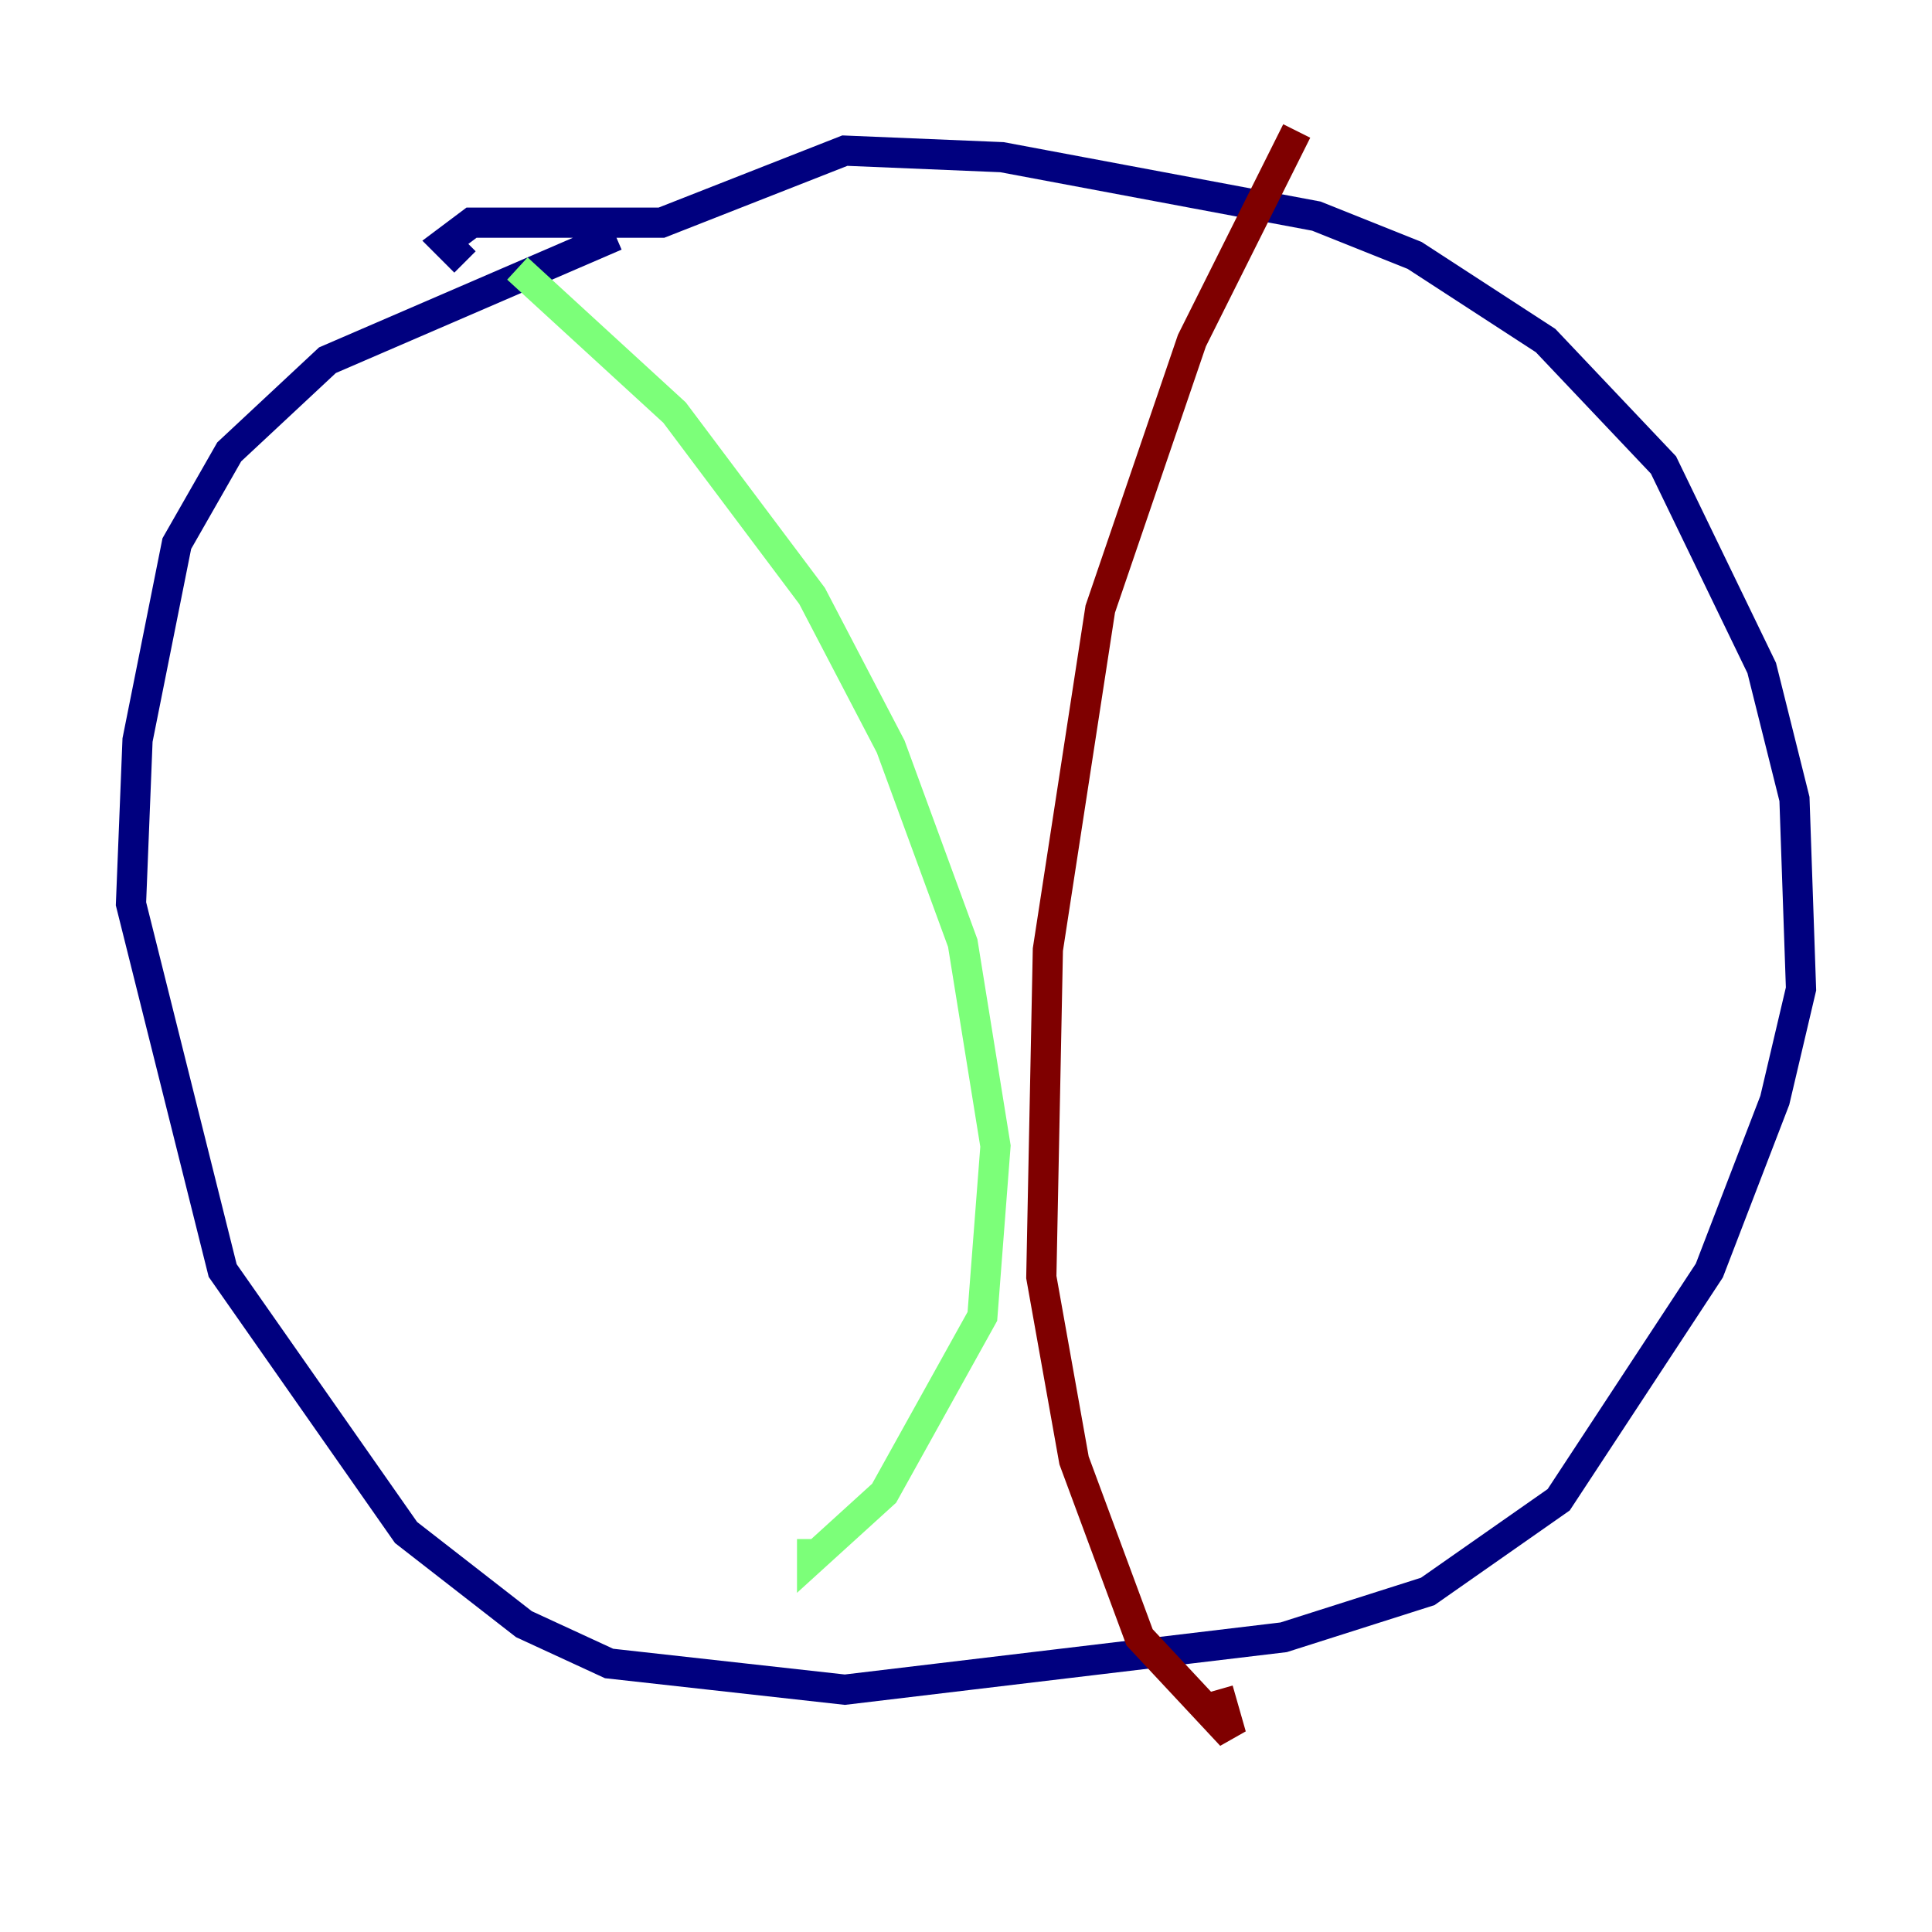 <?xml version="1.0" encoding="utf-8" ?>
<svg baseProfile="tiny" height="128" version="1.2" viewBox="0,0,128,128" width="128" xmlns="http://www.w3.org/2000/svg" xmlns:ev="http://www.w3.org/2001/xml-events" xmlns:xlink="http://www.w3.org/1999/xlink"><defs /><polyline fill="none" points="40.786,15.62 21.695,23.864 15.186,29.939 11.715,36.014 9.112,49.031 8.678,59.878 14.752,84.176 26.902,101.532 34.712,107.607 40.352,110.21 55.973,111.946 85.044,108.475 94.59,105.437 103.268,99.363 113.248,84.176 117.586,72.895 119.322,65.519 118.888,52.936 116.719,44.258 110.21,30.807 102.4,22.563 93.722,16.922 87.214,14.319 66.386,10.414 55.973,9.98 43.824,14.752 31.241,14.752 29.505,16.054 30.807,17.356" stroke="#00007f" stroke-width="2" /><polyline fill="none" points="34.278,17.79 44.691,27.336 53.803,39.485 59.01,49.464 63.783,62.481 65.953,75.932 65.085,87.214 58.576,98.929 53.803,103.268 53.803,101.966" stroke="#7cff79" stroke-width="2" /><polyline fill="none" points="85.912,8.678 78.969,22.563 72.895,40.352 69.424,62.915 68.99,84.61 71.159,96.759 75.498,108.475 81.573,114.983 80.705,111.946" stroke="#7f0000" stroke-width="2" /></svg>